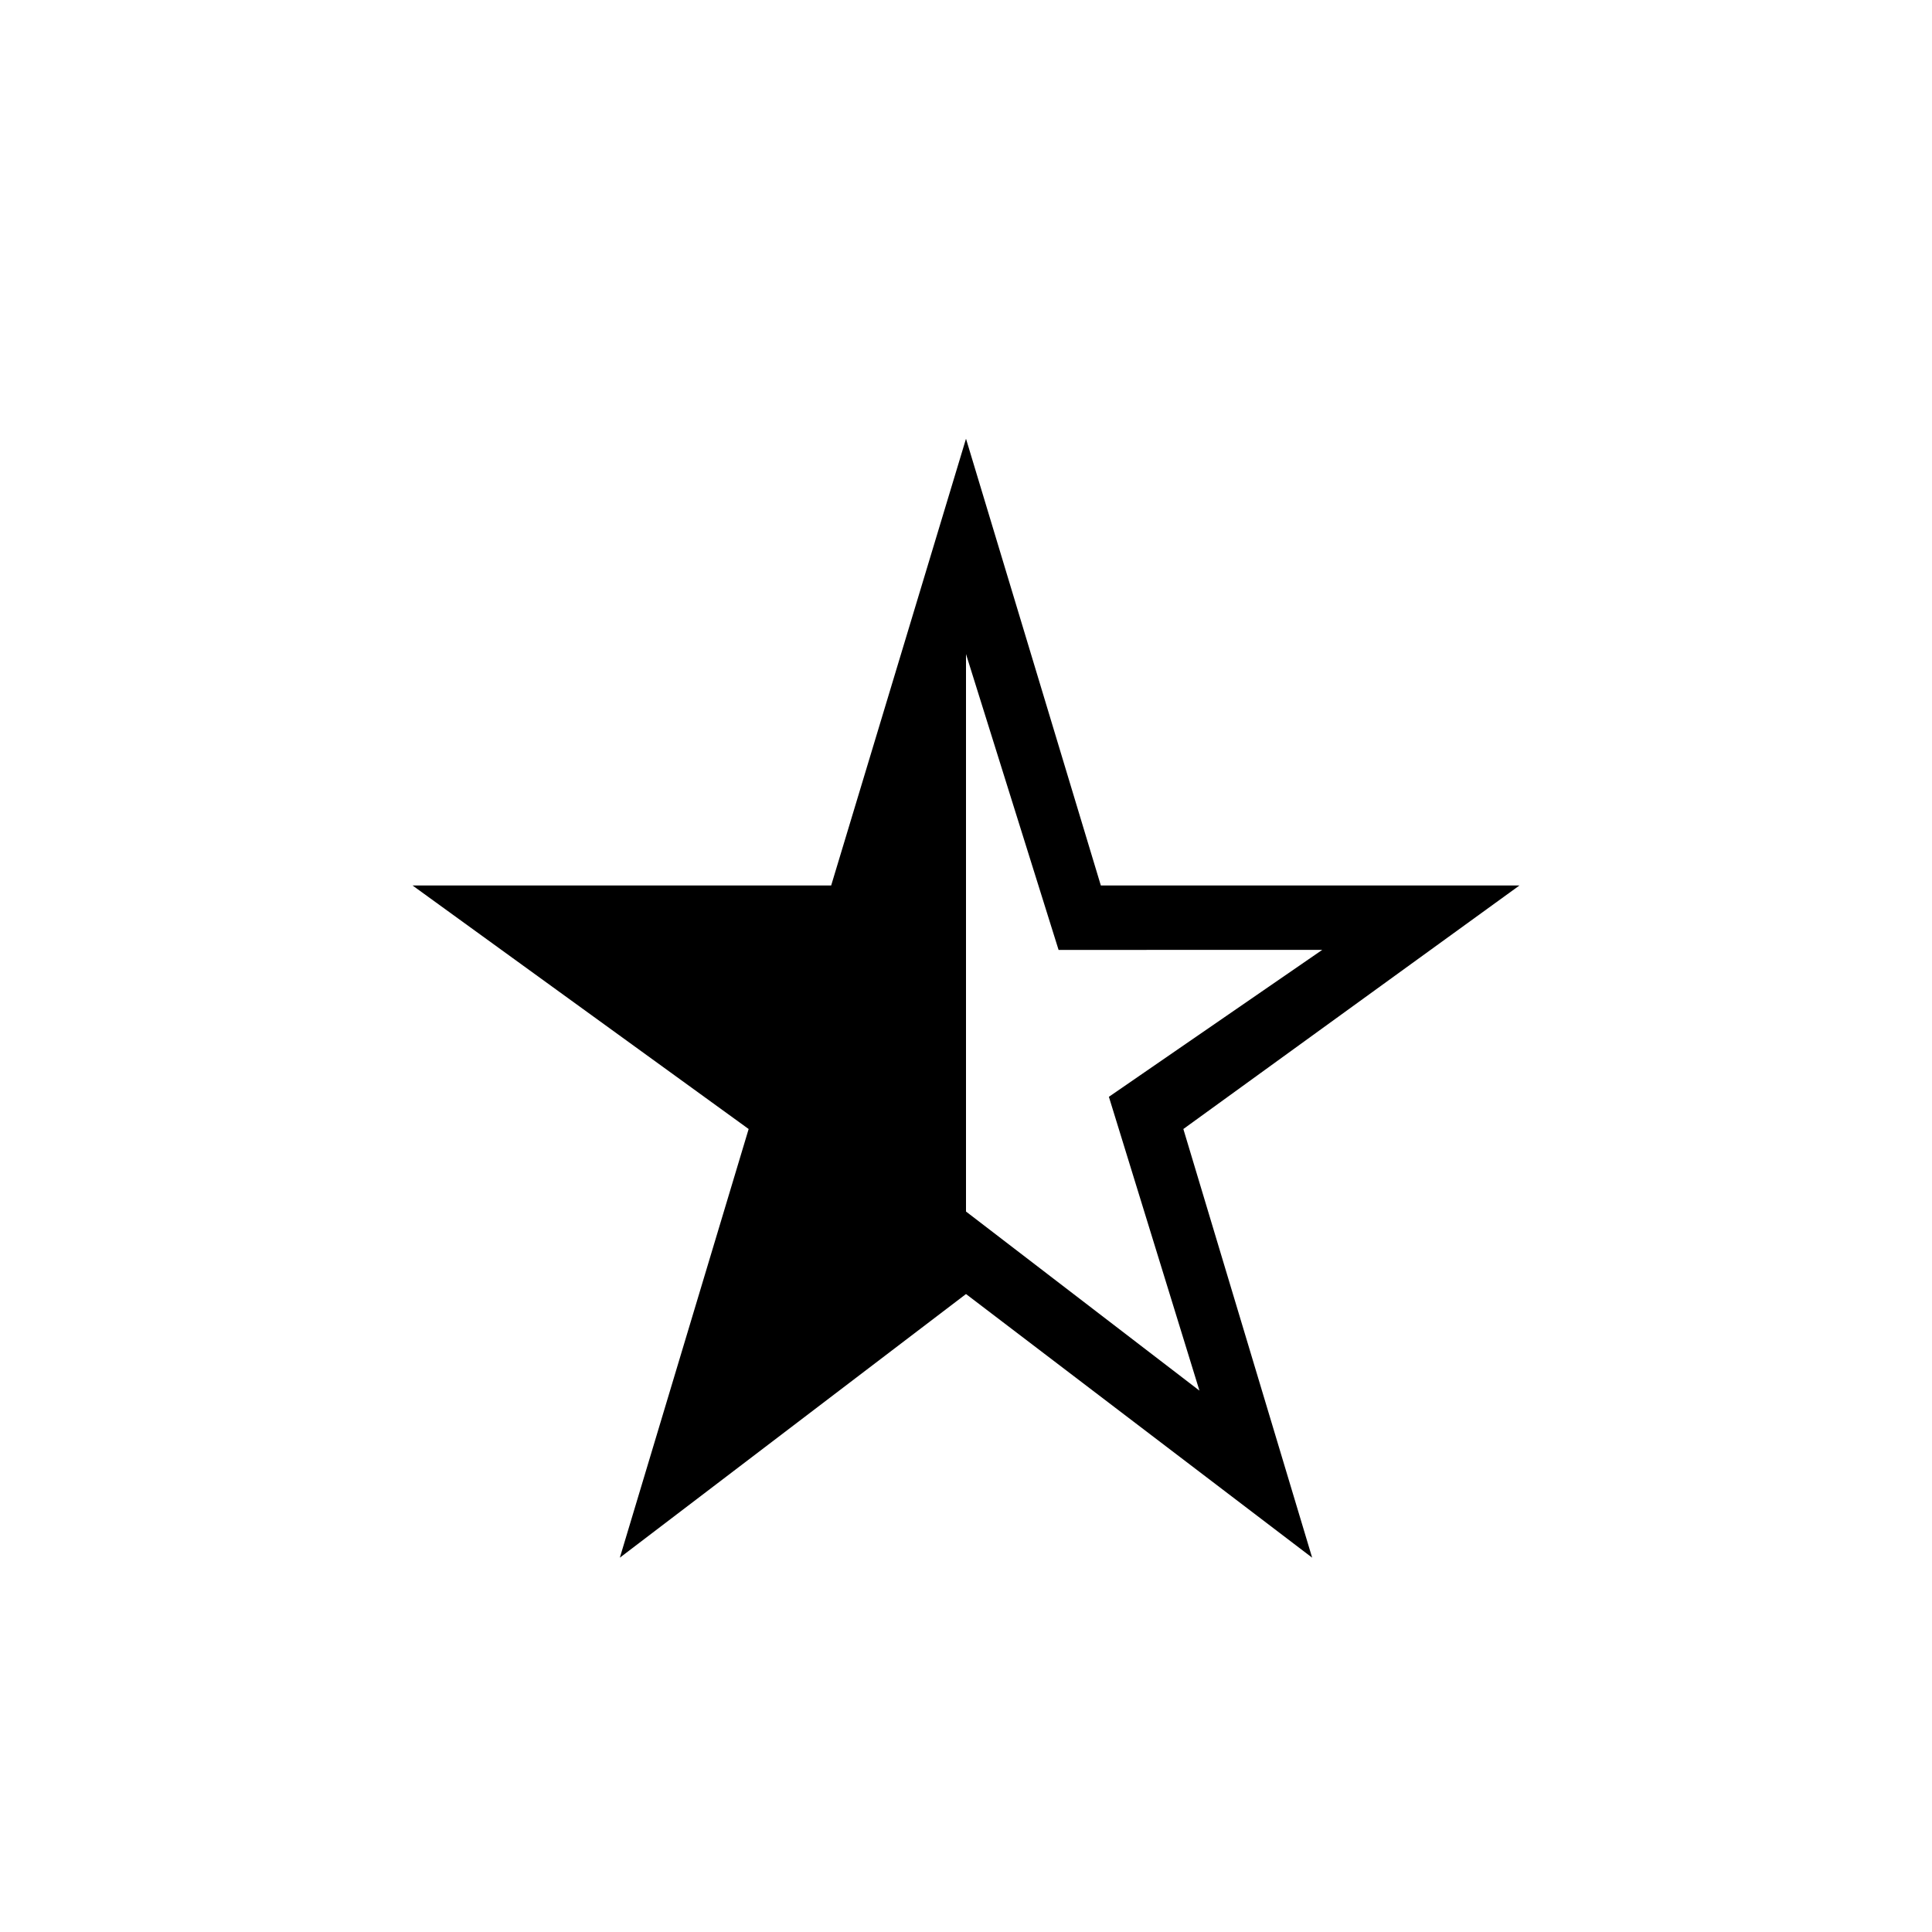 <svg xmlns="http://www.w3.org/2000/svg" height="48" width="48"><path d="M24 16.25V30.1l5.8 4.45-2.25-7.3 5.3-3.65H26.3ZM15.4 38.7l3.2-10.65L10.25 22h10.4L24 10.9 27.35 22h10.4l-8.35 6.05 3.2 10.65-8.6-6.55Z"/></svg>